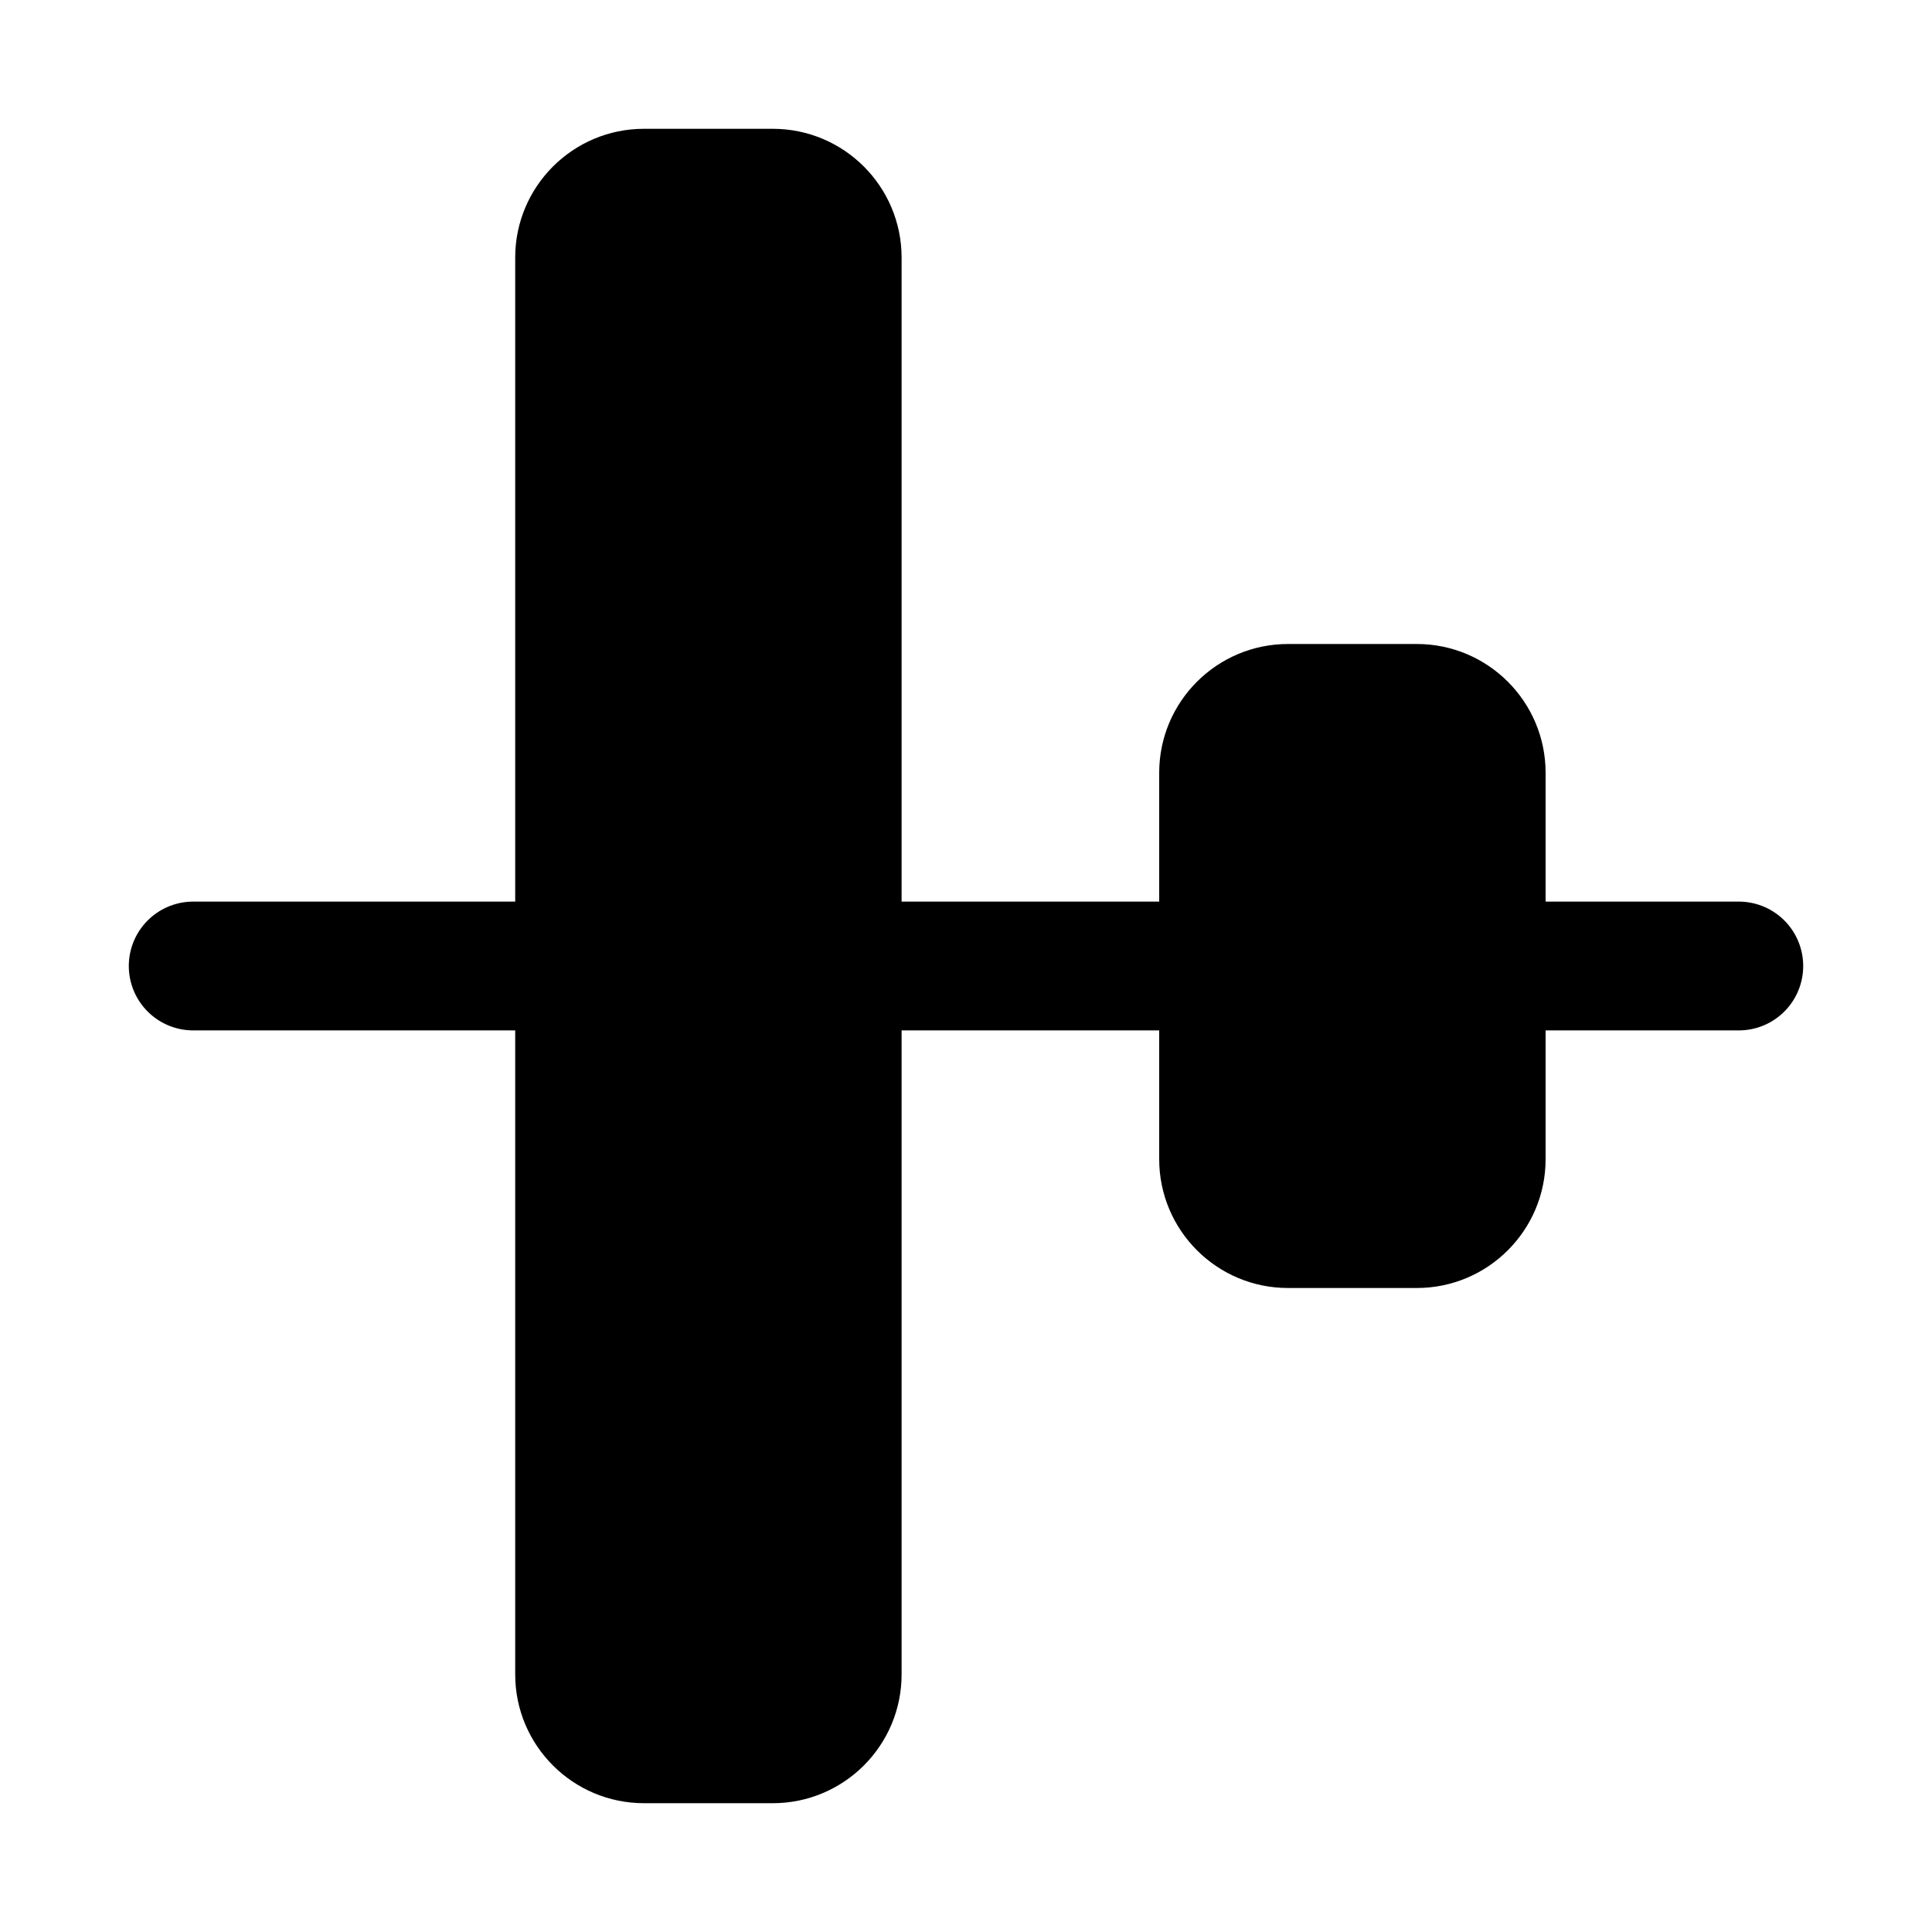 <svg width="15" height="15" viewBox="0 0 15 15" fill="none" xmlns="http://www.w3.org/2000/svg">
<path d="M6 1C6.552 1 7 1.448 7 2V13C7 13.552 6.552 14 6 14H5C4.448 14 4 13.552 4 13V2C4 1.448 4.448 1 5 1H6ZM11 5C11.552 5 12 5.448 12 6V9C12 9.552 11.552 10 11 10H10C9.448 10 9 9.552 9 9V6C9 5.448 9.448 5 10 5H11Z" fill="black"/>
<path d="M1.5 7.5L13.5 7.5" stroke="black" stroke-linecap="round" stroke-linejoin="round"/>
</svg>
